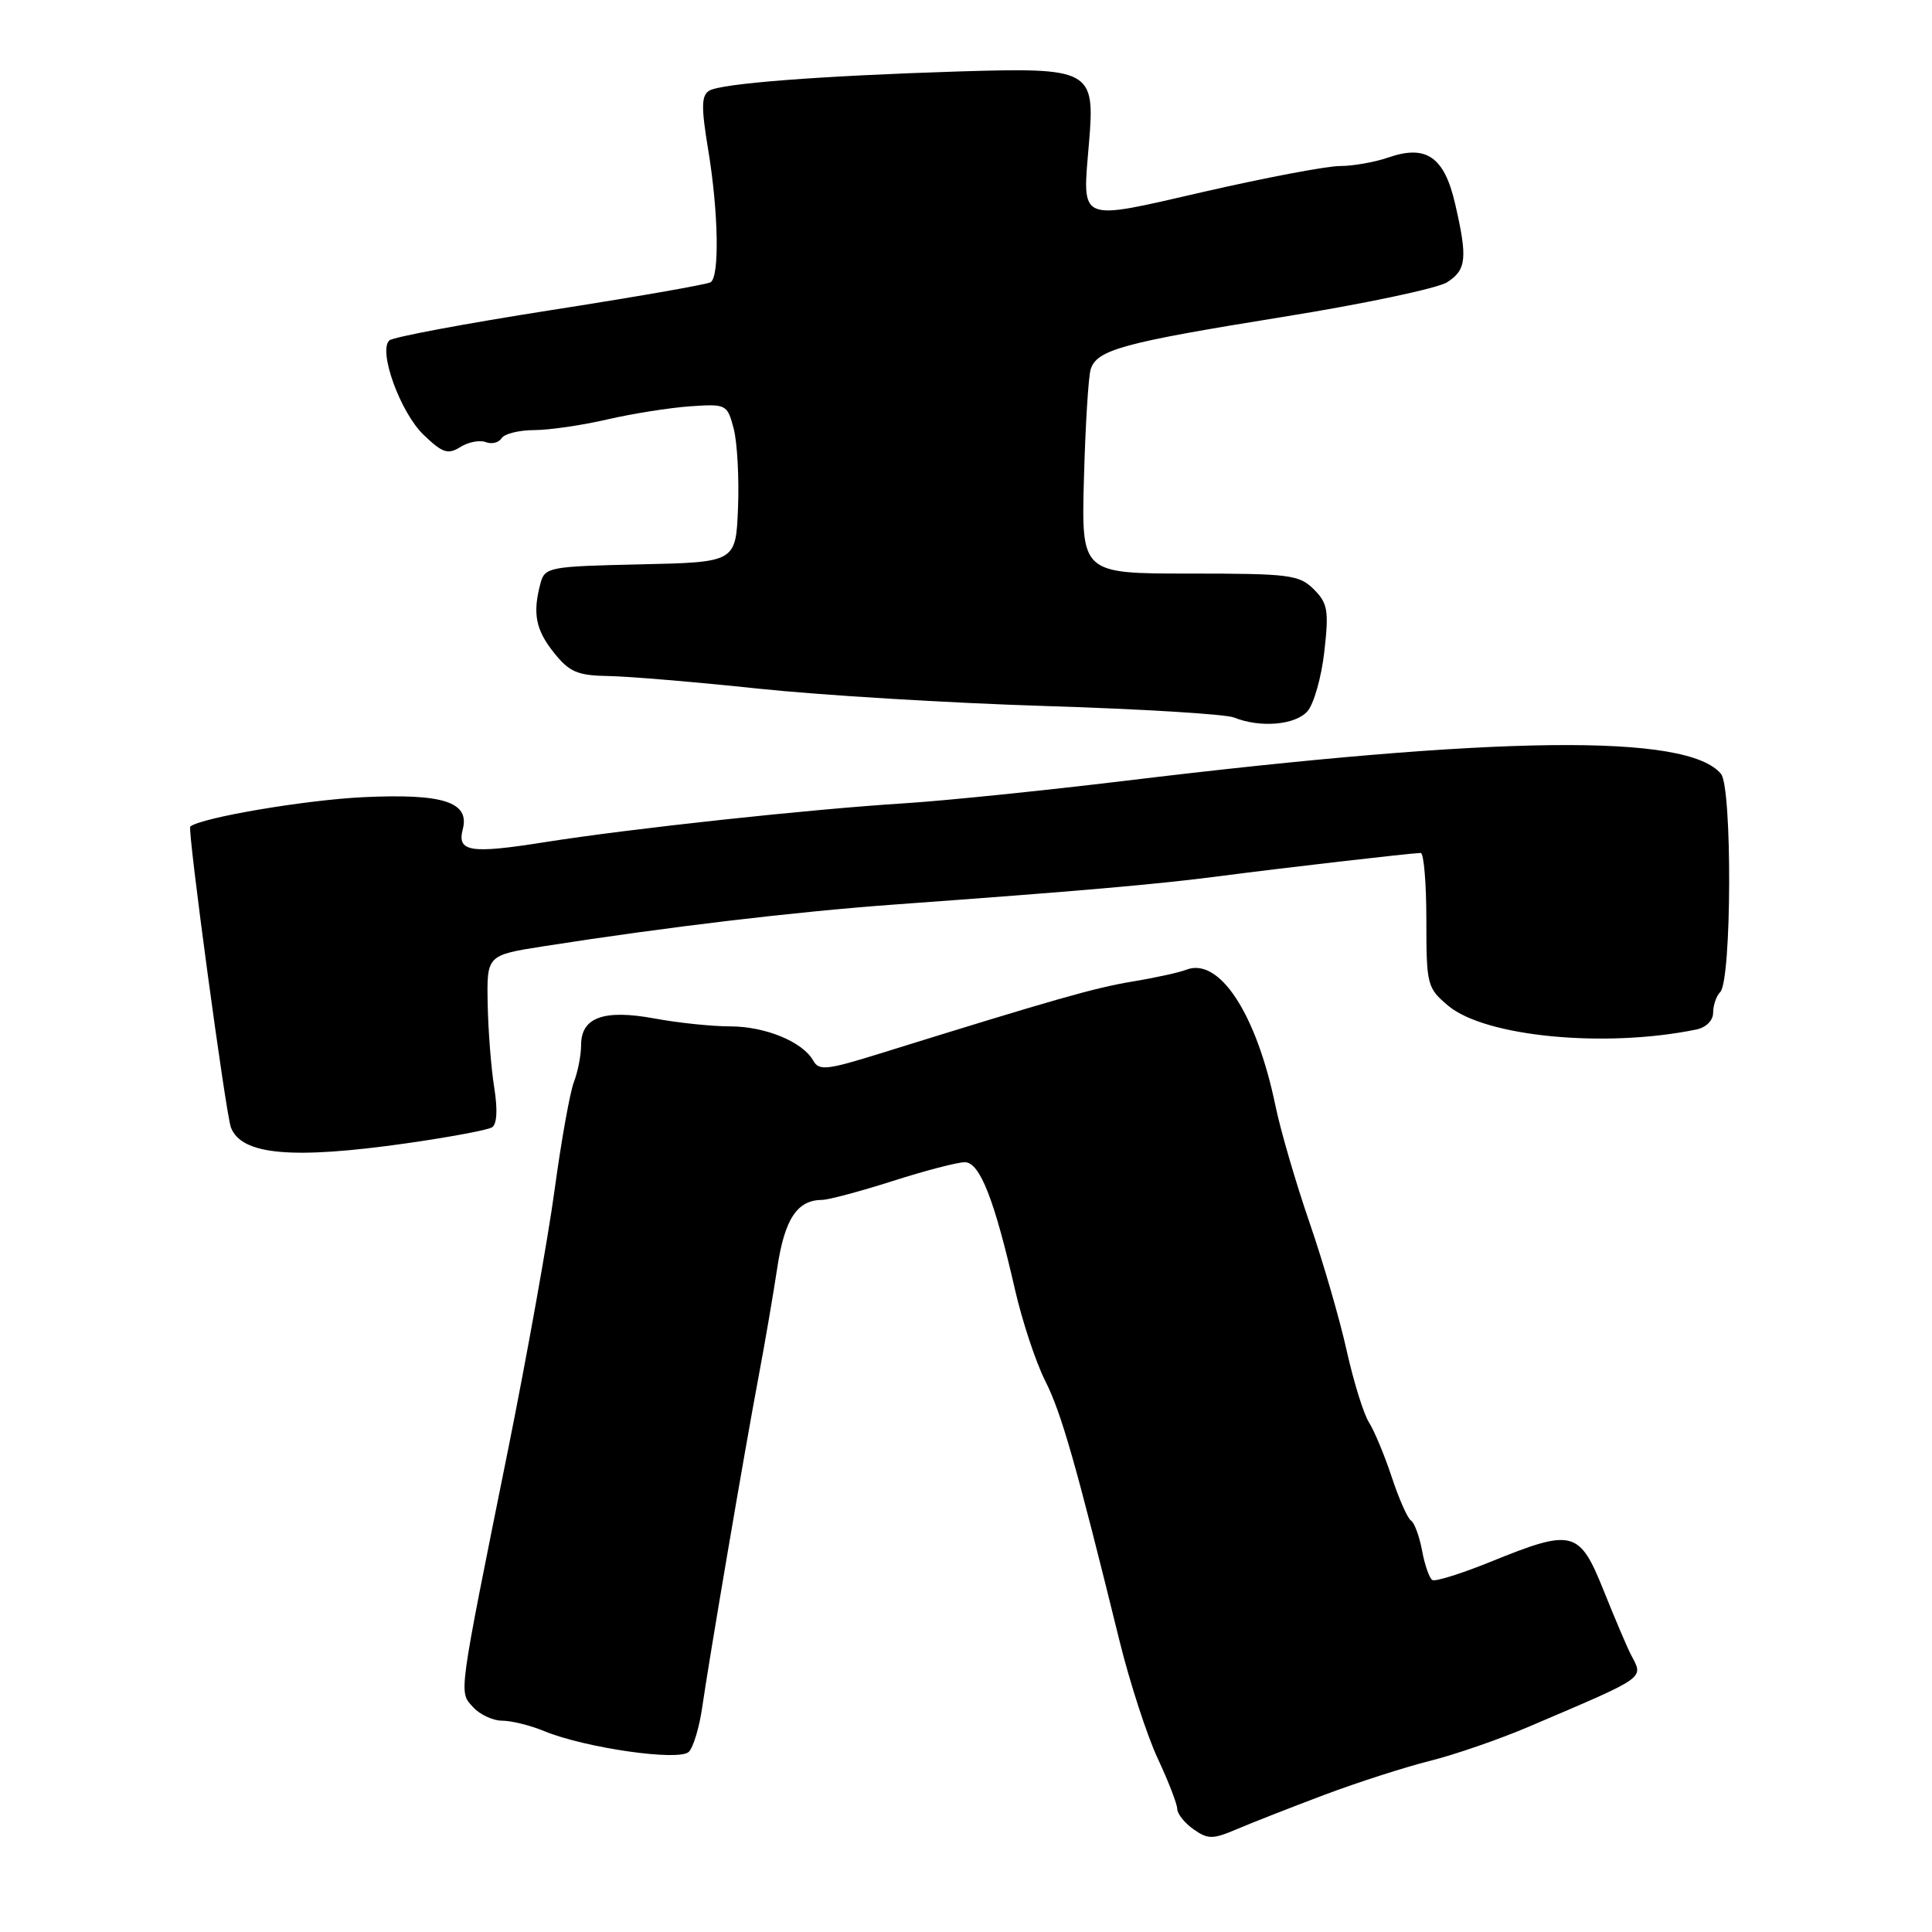 <?xml version="1.0" encoding="UTF-8" standalone="no"?>
<!DOCTYPE svg PUBLIC "-//W3C//DTD SVG 1.1//EN" "http://www.w3.org/Graphics/SVG/1.1/DTD/svg11.dtd" >
<svg xmlns="http://www.w3.org/2000/svg" xmlns:xlink="http://www.w3.org/1999/xlink" version="1.1" viewBox="0 0 256 256">
 <g >
 <path fill="currentColor"
d=" M 175.50 237.82 C 179.90 236.17 186.20 234.14 189.50 233.32 C 192.80 232.49 198.65 230.47 202.50 228.83 C 218.45 222.02 217.79 222.49 216.10 219.24 C 215.60 218.28 213.98 214.46 212.49 210.75 C 209.27 202.73 208.41 202.52 197.50 206.95 C 193.65 208.51 190.18 209.60 189.79 209.36 C 189.40 209.12 188.78 207.37 188.43 205.45 C 188.07 203.54 187.41 201.75 186.96 201.48 C 186.52 201.20 185.37 198.62 184.42 195.74 C 183.47 192.86 182.11 189.60 181.41 188.50 C 180.70 187.40 179.37 183.12 178.45 179.00 C 177.54 174.88 175.32 167.22 173.52 162.00 C 171.72 156.78 169.68 149.80 169.00 146.50 C 166.46 134.26 161.55 126.78 157.17 128.50 C 156.25 128.86 153.04 129.57 150.04 130.06 C 145.06 130.89 139.87 132.36 116.56 139.61 C 109.56 141.79 108.52 141.90 107.76 140.54 C 106.36 138.04 101.41 136.00 96.73 136.00 C 94.33 136.00 89.82 135.53 86.71 134.95 C 80.01 133.72 77.00 134.80 77.00 138.47 C 77.00 139.79 76.57 142.01 76.04 143.39 C 75.51 144.78 74.36 151.22 73.48 157.71 C 72.60 164.19 69.83 179.62 67.34 192.00 C 60.64 225.22 60.79 224.11 62.68 226.20 C 63.58 227.19 65.31 228.00 66.53 228.00 C 67.76 228.00 70.27 228.62 72.13 229.39 C 77.56 231.62 90.00 233.40 91.27 232.13 C 91.87 231.53 92.66 228.90 93.04 226.27 C 93.99 219.69 98.67 192.21 100.50 182.50 C 101.33 178.10 102.45 171.57 102.99 168.00 C 103.97 161.52 105.62 159.01 108.94 158.99 C 109.80 158.98 114.00 157.86 118.29 156.49 C 122.57 155.12 126.87 154.00 127.84 154.00 C 129.83 154.00 131.75 158.88 134.52 171.00 C 135.47 175.12 137.26 180.53 138.51 183.00 C 140.65 187.25 142.57 193.98 148.36 217.50 C 149.72 223.00 151.99 229.97 153.40 233.00 C 154.82 236.03 155.98 239.04 155.99 239.69 C 156.00 240.35 156.97 241.56 158.15 242.39 C 160.07 243.74 160.69 243.73 163.90 242.37 C 165.88 241.52 171.10 239.48 175.50 237.82 Z  M 53.82 151.50 C 59.50 150.69 64.61 149.74 65.19 149.38 C 65.85 148.98 65.96 147.05 65.49 144.12 C 65.08 141.58 64.69 136.59 64.62 133.03 C 64.50 126.57 64.50 126.57 72.00 125.39 C 88.35 122.83 105.34 120.81 118.59 119.85 C 142.98 118.08 153.30 117.18 161.50 116.11 C 169.59 115.05 186.87 113.05 188.25 113.02 C 188.66 113.01 189.00 117.01 189.00 121.91 C 189.00 130.51 189.10 130.91 191.89 133.26 C 196.78 137.37 212.65 138.90 224.75 136.42 C 226.07 136.15 227.00 135.22 227.00 134.18 C 227.00 133.20 227.42 131.97 227.94 131.45 C 229.46 129.91 229.54 104.36 228.04 102.54 C 223.58 97.17 198.64 97.46 149.00 103.47 C 138.28 104.76 125.22 106.10 120.00 106.43 C 107.26 107.23 83.64 109.78 72.20 111.59 C 62.29 113.16 60.54 112.88 61.32 109.88 C 62.26 106.27 58.72 105.13 48.15 105.63 C 40.47 106.00 26.74 108.32 25.21 109.52 C 24.81 109.83 29.91 147.59 30.60 149.40 C 32.00 153.04 38.69 153.65 53.82 151.50 Z  M 173.24 94.25 C 174.09 93.29 175.10 89.73 175.48 86.34 C 176.10 80.89 175.93 79.93 174.09 78.09 C 172.16 76.16 170.87 76.00 157.64 76.00 C 143.28 76.00 143.28 76.00 143.63 63.33 C 143.82 56.36 144.22 49.89 144.52 48.94 C 145.34 46.34 148.74 45.42 170.00 41.99 C 180.72 40.27 190.51 38.20 191.75 37.40 C 194.32 35.75 194.48 34.21 192.80 26.96 C 191.37 20.77 188.97 19.12 183.93 20.88 C 182.15 21.49 179.28 22.00 177.55 22.00 C 175.81 22.00 167.75 23.53 159.62 25.39 C 142.61 29.29 143.41 29.63 144.30 18.90 C 145.12 9.23 144.55 8.93 126.97 9.47 C 108.63 10.05 95.53 11.06 93.97 12.02 C 92.93 12.66 92.90 14.20 93.84 19.85 C 95.20 28.09 95.36 36.66 94.16 37.40 C 93.70 37.69 84.14 39.36 72.91 41.11 C 61.68 42.87 52.10 44.66 51.60 45.10 C 50.07 46.46 53.04 54.66 56.14 57.63 C 58.63 60.02 59.35 60.26 60.99 59.24 C 62.05 58.57 63.57 58.28 64.36 58.58 C 65.15 58.89 66.09 58.66 66.46 58.07 C 66.82 57.48 68.78 56.99 70.81 56.99 C 72.84 56.98 77.20 56.34 80.50 55.57 C 83.80 54.81 88.72 54.03 91.42 53.84 C 96.25 53.51 96.36 53.56 97.22 56.80 C 97.69 58.62 97.95 63.35 97.79 67.30 C 97.50 74.50 97.50 74.50 84.86 74.78 C 72.76 75.05 72.19 75.15 71.62 77.28 C 70.55 81.28 70.97 83.45 73.41 86.50 C 75.46 89.06 76.52 89.51 80.66 89.58 C 83.32 89.62 92.25 90.38 100.50 91.25 C 108.75 92.12 125.85 93.16 138.50 93.55 C 151.15 93.94 162.40 94.63 163.50 95.07 C 166.98 96.47 171.62 96.08 173.24 94.25 Z "/>
</g>
</svg>